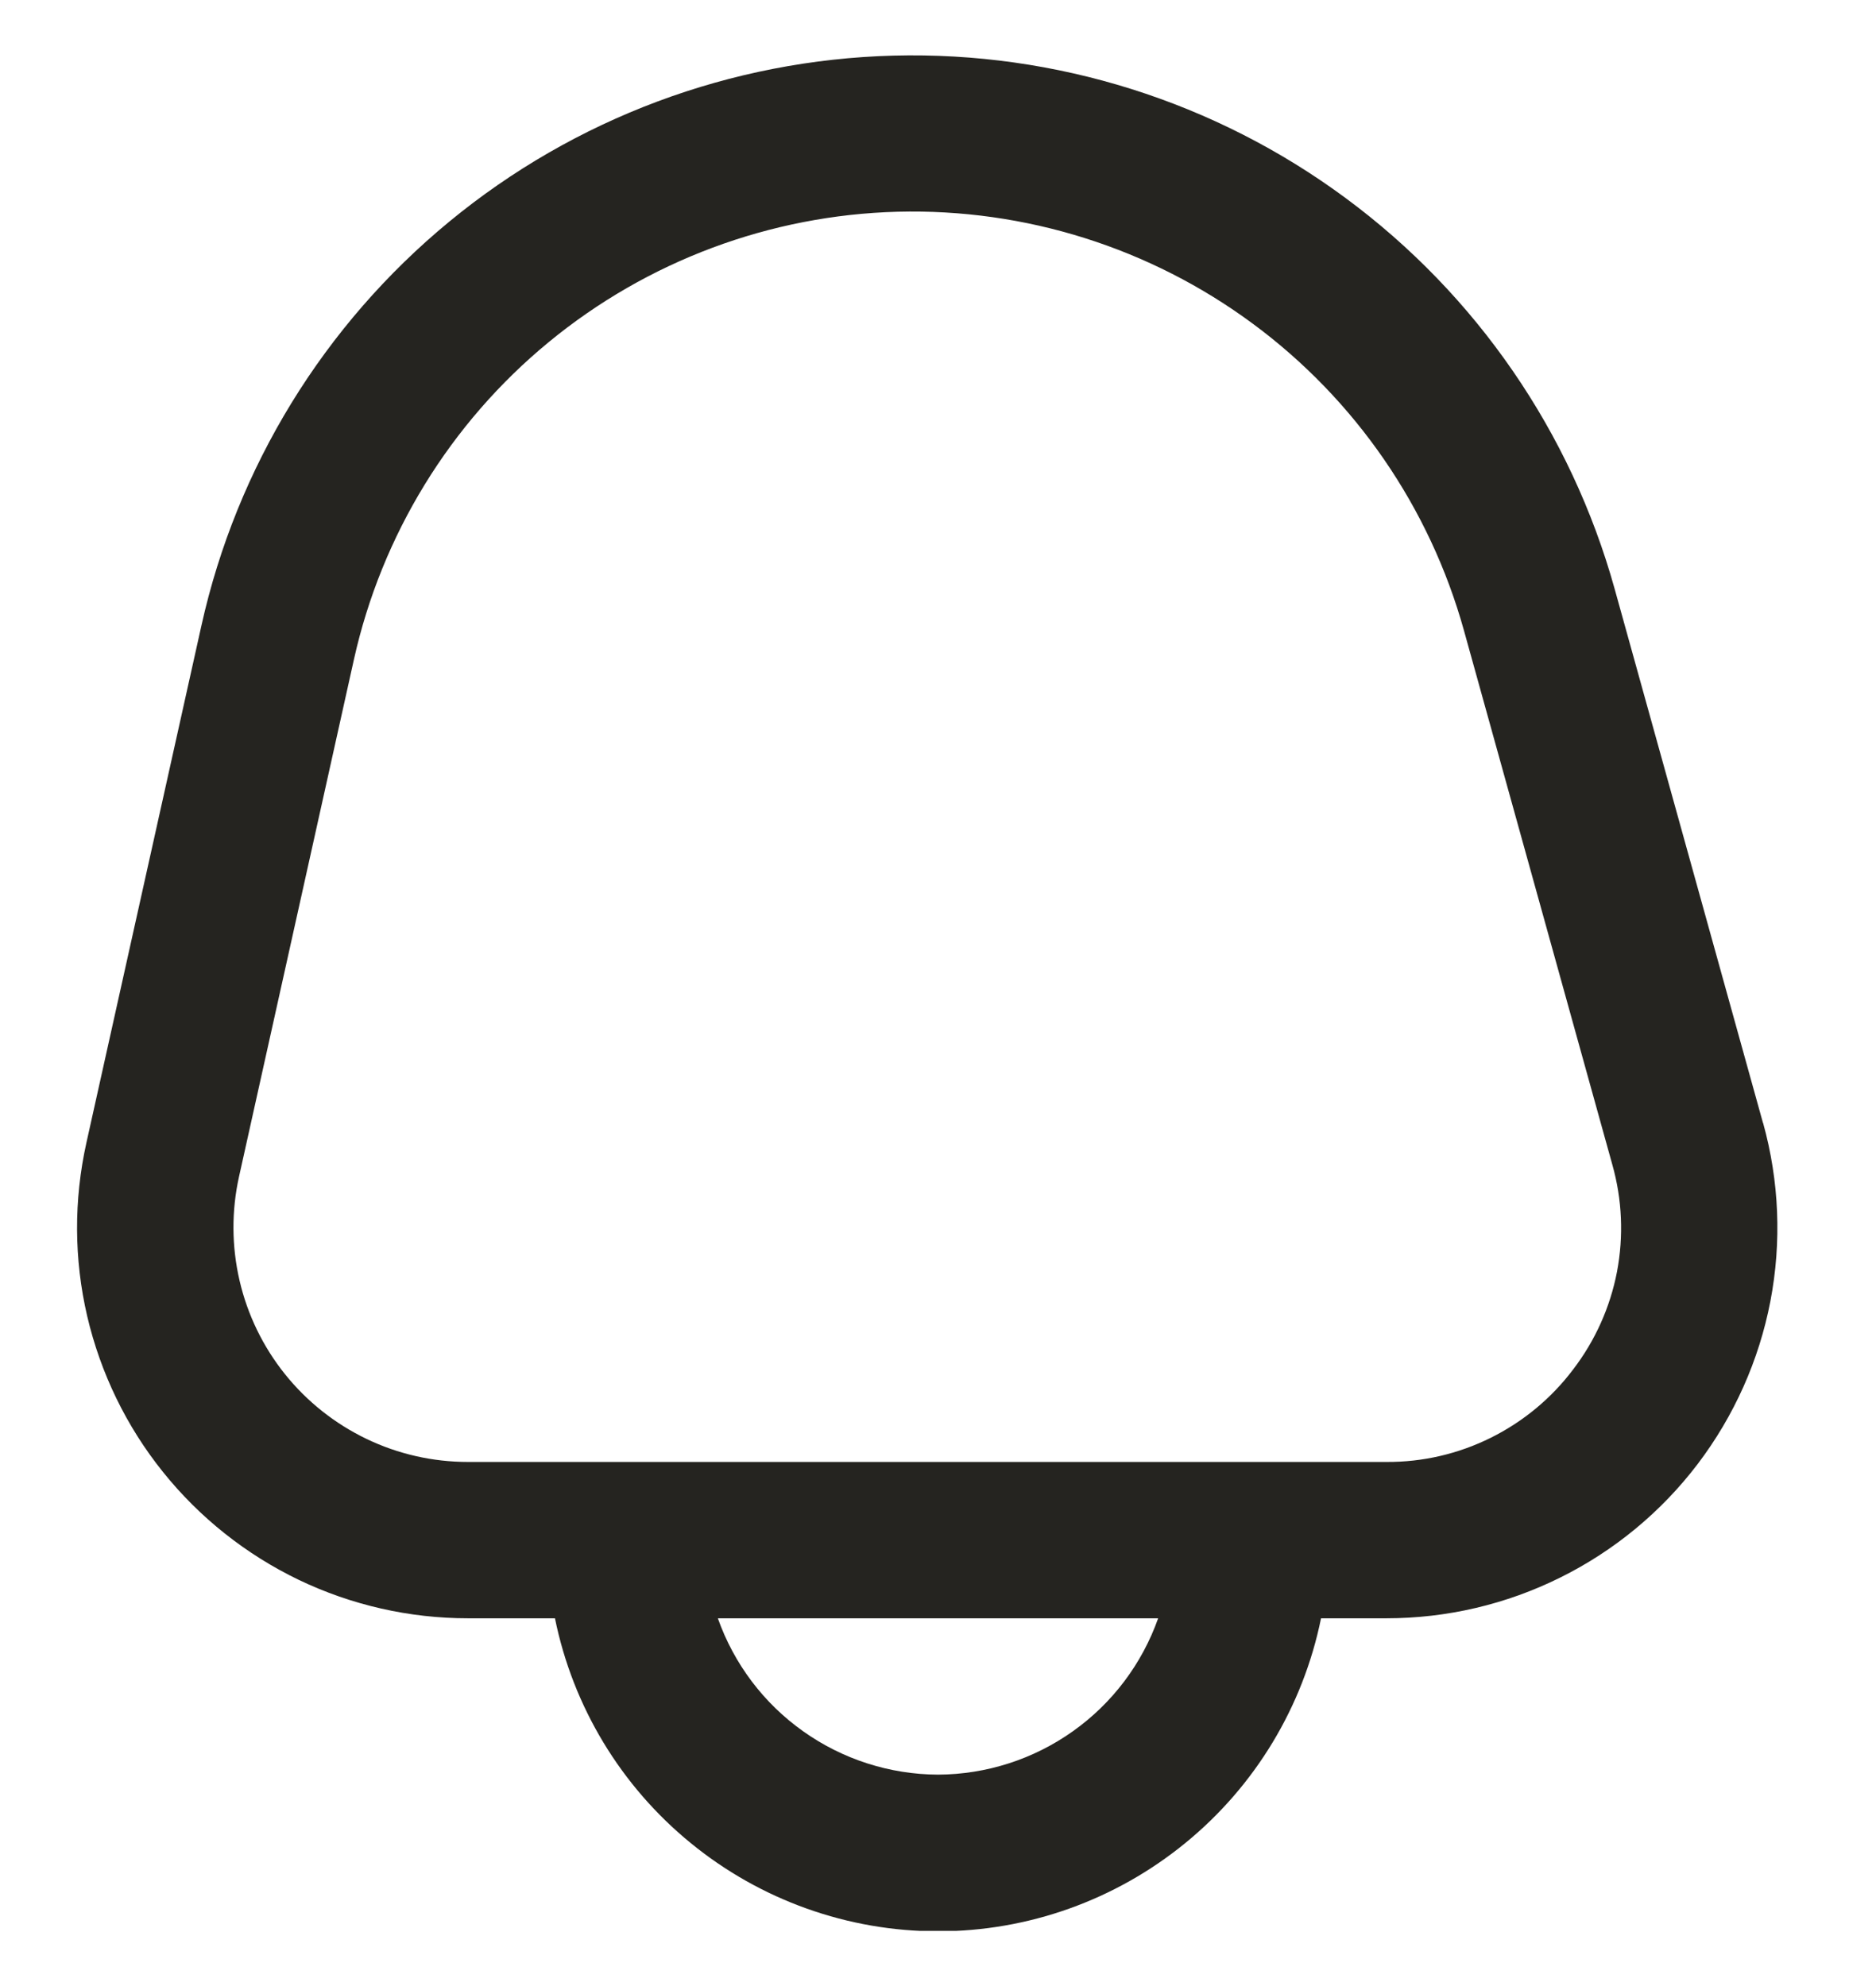 <svg width="17" height="18" viewBox="0 0 17 18" fill="none" xmlns="http://www.w3.org/2000/svg">
<g clip-path="url(#clip0_56_3060)">
<path d="M15.976 10.178L14.631 5.335C14.236 3.917 13.379 2.671 12.195 1.796C11.011 0.92 9.568 0.466 8.097 0.504C6.625 0.543 5.208 1.072 4.071 2.009C2.935 2.945 2.144 4.234 1.825 5.671L0.783 10.357C0.668 10.875 0.67 11.412 0.79 11.928C0.911 12.445 1.145 12.928 1.477 13.341C1.809 13.755 2.23 14.089 2.708 14.319C3.186 14.548 3.71 14.667 4.24 14.667H5.029C5.192 15.468 5.626 16.187 6.259 16.704C6.891 17.221 7.683 17.504 8.5 17.504C9.317 17.504 10.109 17.221 10.741 16.704C11.374 16.187 11.808 15.468 11.971 14.667H12.564C13.11 14.667 13.649 14.541 14.138 14.298C14.627 14.056 15.054 13.703 15.384 13.269C15.714 12.834 15.94 12.329 16.043 11.793C16.146 11.256 16.123 10.704 15.977 10.178H15.976ZM8.5 16.084C8.062 16.082 7.635 15.945 7.278 15.691C6.921 15.438 6.651 15.08 6.505 14.667H10.495C10.349 15.08 10.079 15.438 9.722 15.691C9.365 15.945 8.938 16.082 8.5 16.084ZM14.256 12.411C14.059 12.673 13.803 12.885 13.509 13.031C13.215 13.177 12.892 13.252 12.564 13.25H4.24C3.922 13.25 3.608 13.179 3.321 13.041C3.034 12.903 2.782 12.703 2.583 12.455C2.384 12.207 2.243 11.917 2.171 11.607C2.099 11.297 2.097 10.975 2.166 10.664L3.207 5.978C3.458 4.849 4.079 3.836 4.972 3.101C5.865 2.366 6.977 1.95 8.134 1.919C9.29 1.889 10.423 2.246 11.353 2.934C12.283 3.621 12.956 4.6 13.266 5.714L14.611 10.557C14.7 10.872 14.714 11.204 14.653 11.526C14.591 11.848 14.455 12.151 14.256 12.411Z" fill="#252420"/>
</g>
<defs>
<clipPath id="clip0_56_3060">
<rect width="17" height="17" fill="white" transform="translate(0 0.5)"/>
</clipPath>
</defs>
</svg>
